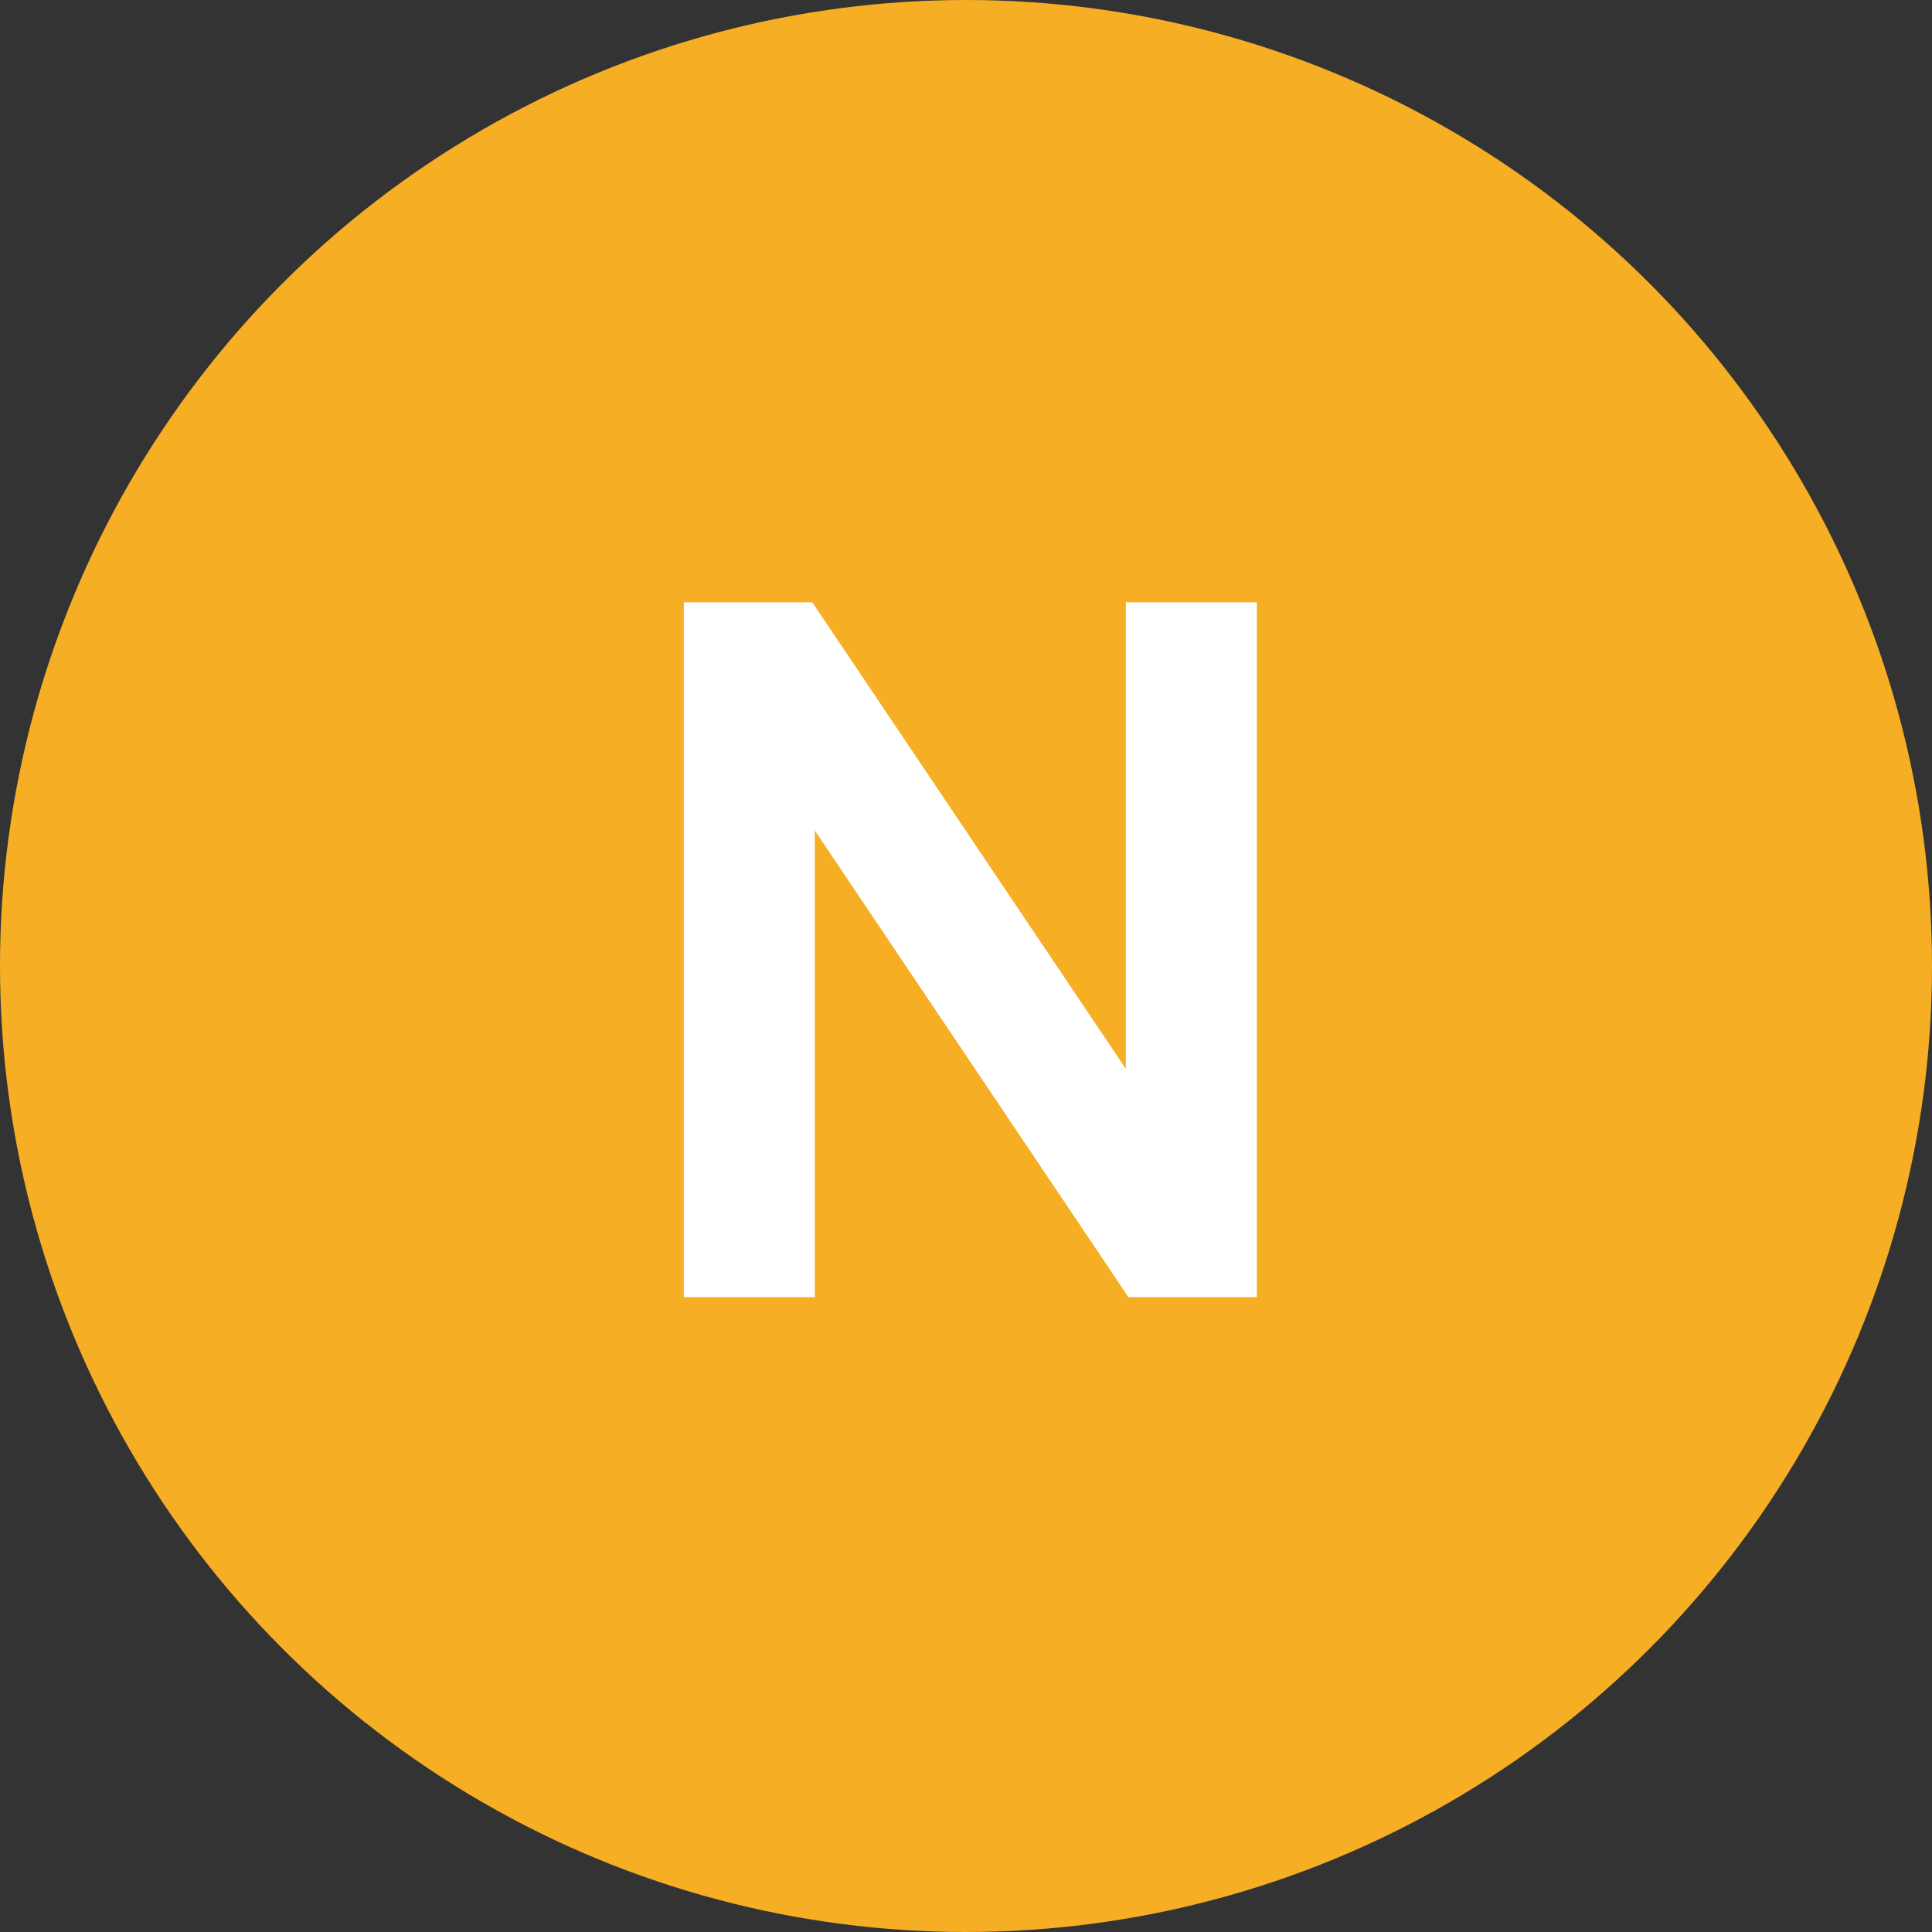 <svg width="16" height="16" viewBox="0 0 16 16" fill="none" xmlns="http://www.w3.org/2000/svg">
<rect x="0" y="0" width="16" height="16" fill="#333333" stroke="none"/>
<circle cx="8" cy="8" r="8" fill="#F6AE24"/>
<path d="M6.748 10.742H5.663V4.988H6.727L9.324 8.852V4.988H10.409V10.742H9.345L6.748 6.878V10.742Z" fill="white"/>
</svg>
